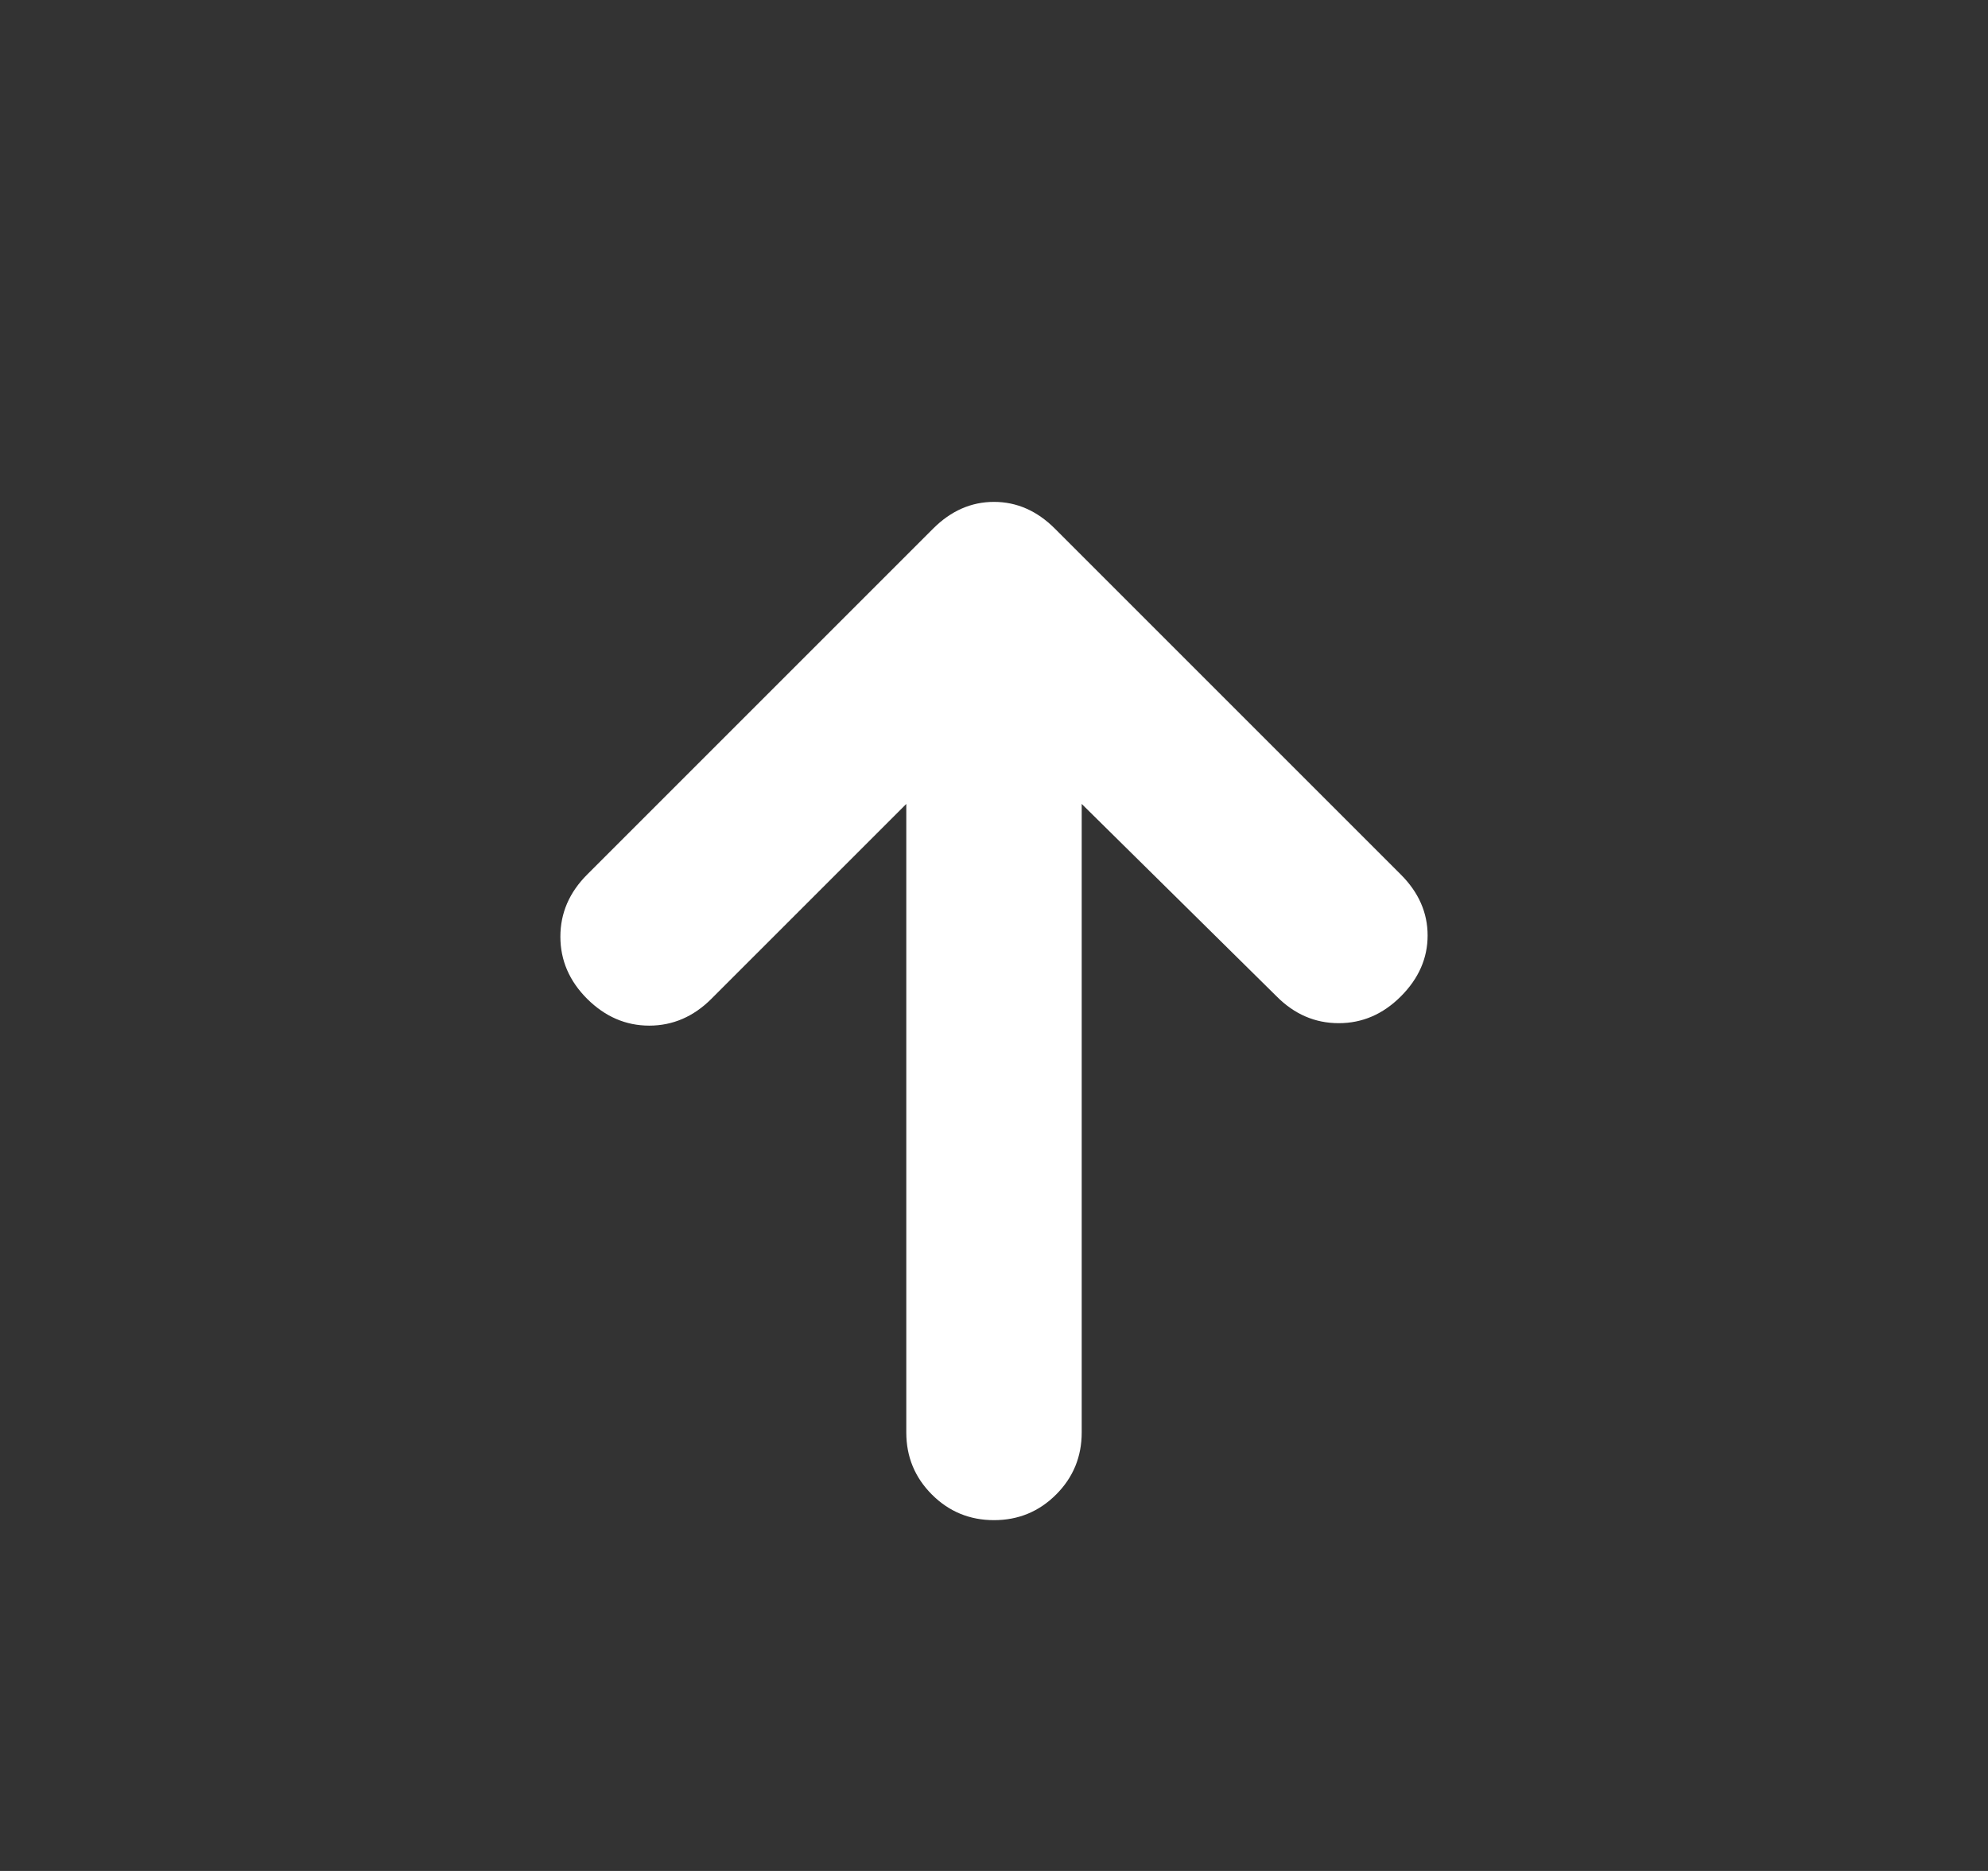 <svg width="17" height="16" viewBox="0 0 17 16" fill="none" xmlns="http://www.w3.org/2000/svg">
<rect x="0" y="0" width="17" height="16" fill="#333333" stroke="none"/>
<g clip-path="url(#clip0_458_423)">
<mask id="mask0_458_423" style="mask-type:alpha" maskUnits="userSpaceOnUse" x="-2" y="-2" width="21" height="20">
<rect x="-1.5" y="-2" width="20" height="20" fill="#D9D9D9"/>
</mask>
<g mask="url(#mask0_458_423)">
<path d="M7.75 6.875L6.083 8.542C5.931 8.694 5.753 8.771 5.552 8.771C5.351 8.771 5.174 8.694 5.021 8.542C4.868 8.389 4.792 8.212 4.792 8.01C4.792 7.809 4.868 7.632 5.021 7.479L7.979 4.521C8.132 4.368 8.306 4.292 8.5 4.292C8.694 4.292 8.868 4.368 9.021 4.521L11.979 7.479C12.132 7.632 12.208 7.806 12.208 8C12.208 8.194 12.132 8.368 11.979 8.521C11.826 8.674 11.649 8.75 11.448 8.75C11.246 8.75 11.069 8.674 10.917 8.521L9.25 6.875V12.25C9.25 12.458 9.177 12.635 9.031 12.781C8.885 12.927 8.708 13 8.5 13C8.292 13 8.115 12.927 7.969 12.781C7.823 12.635 7.75 12.458 7.75 12.25V6.875Z" fill="white"/>
</g>
</g>
<defs>
<clipPath id="clip0_458_423">
<rect width="16" height="16" fill="white" transform="translate(0.5)"/>
</clipPath>
</defs>
</svg>
